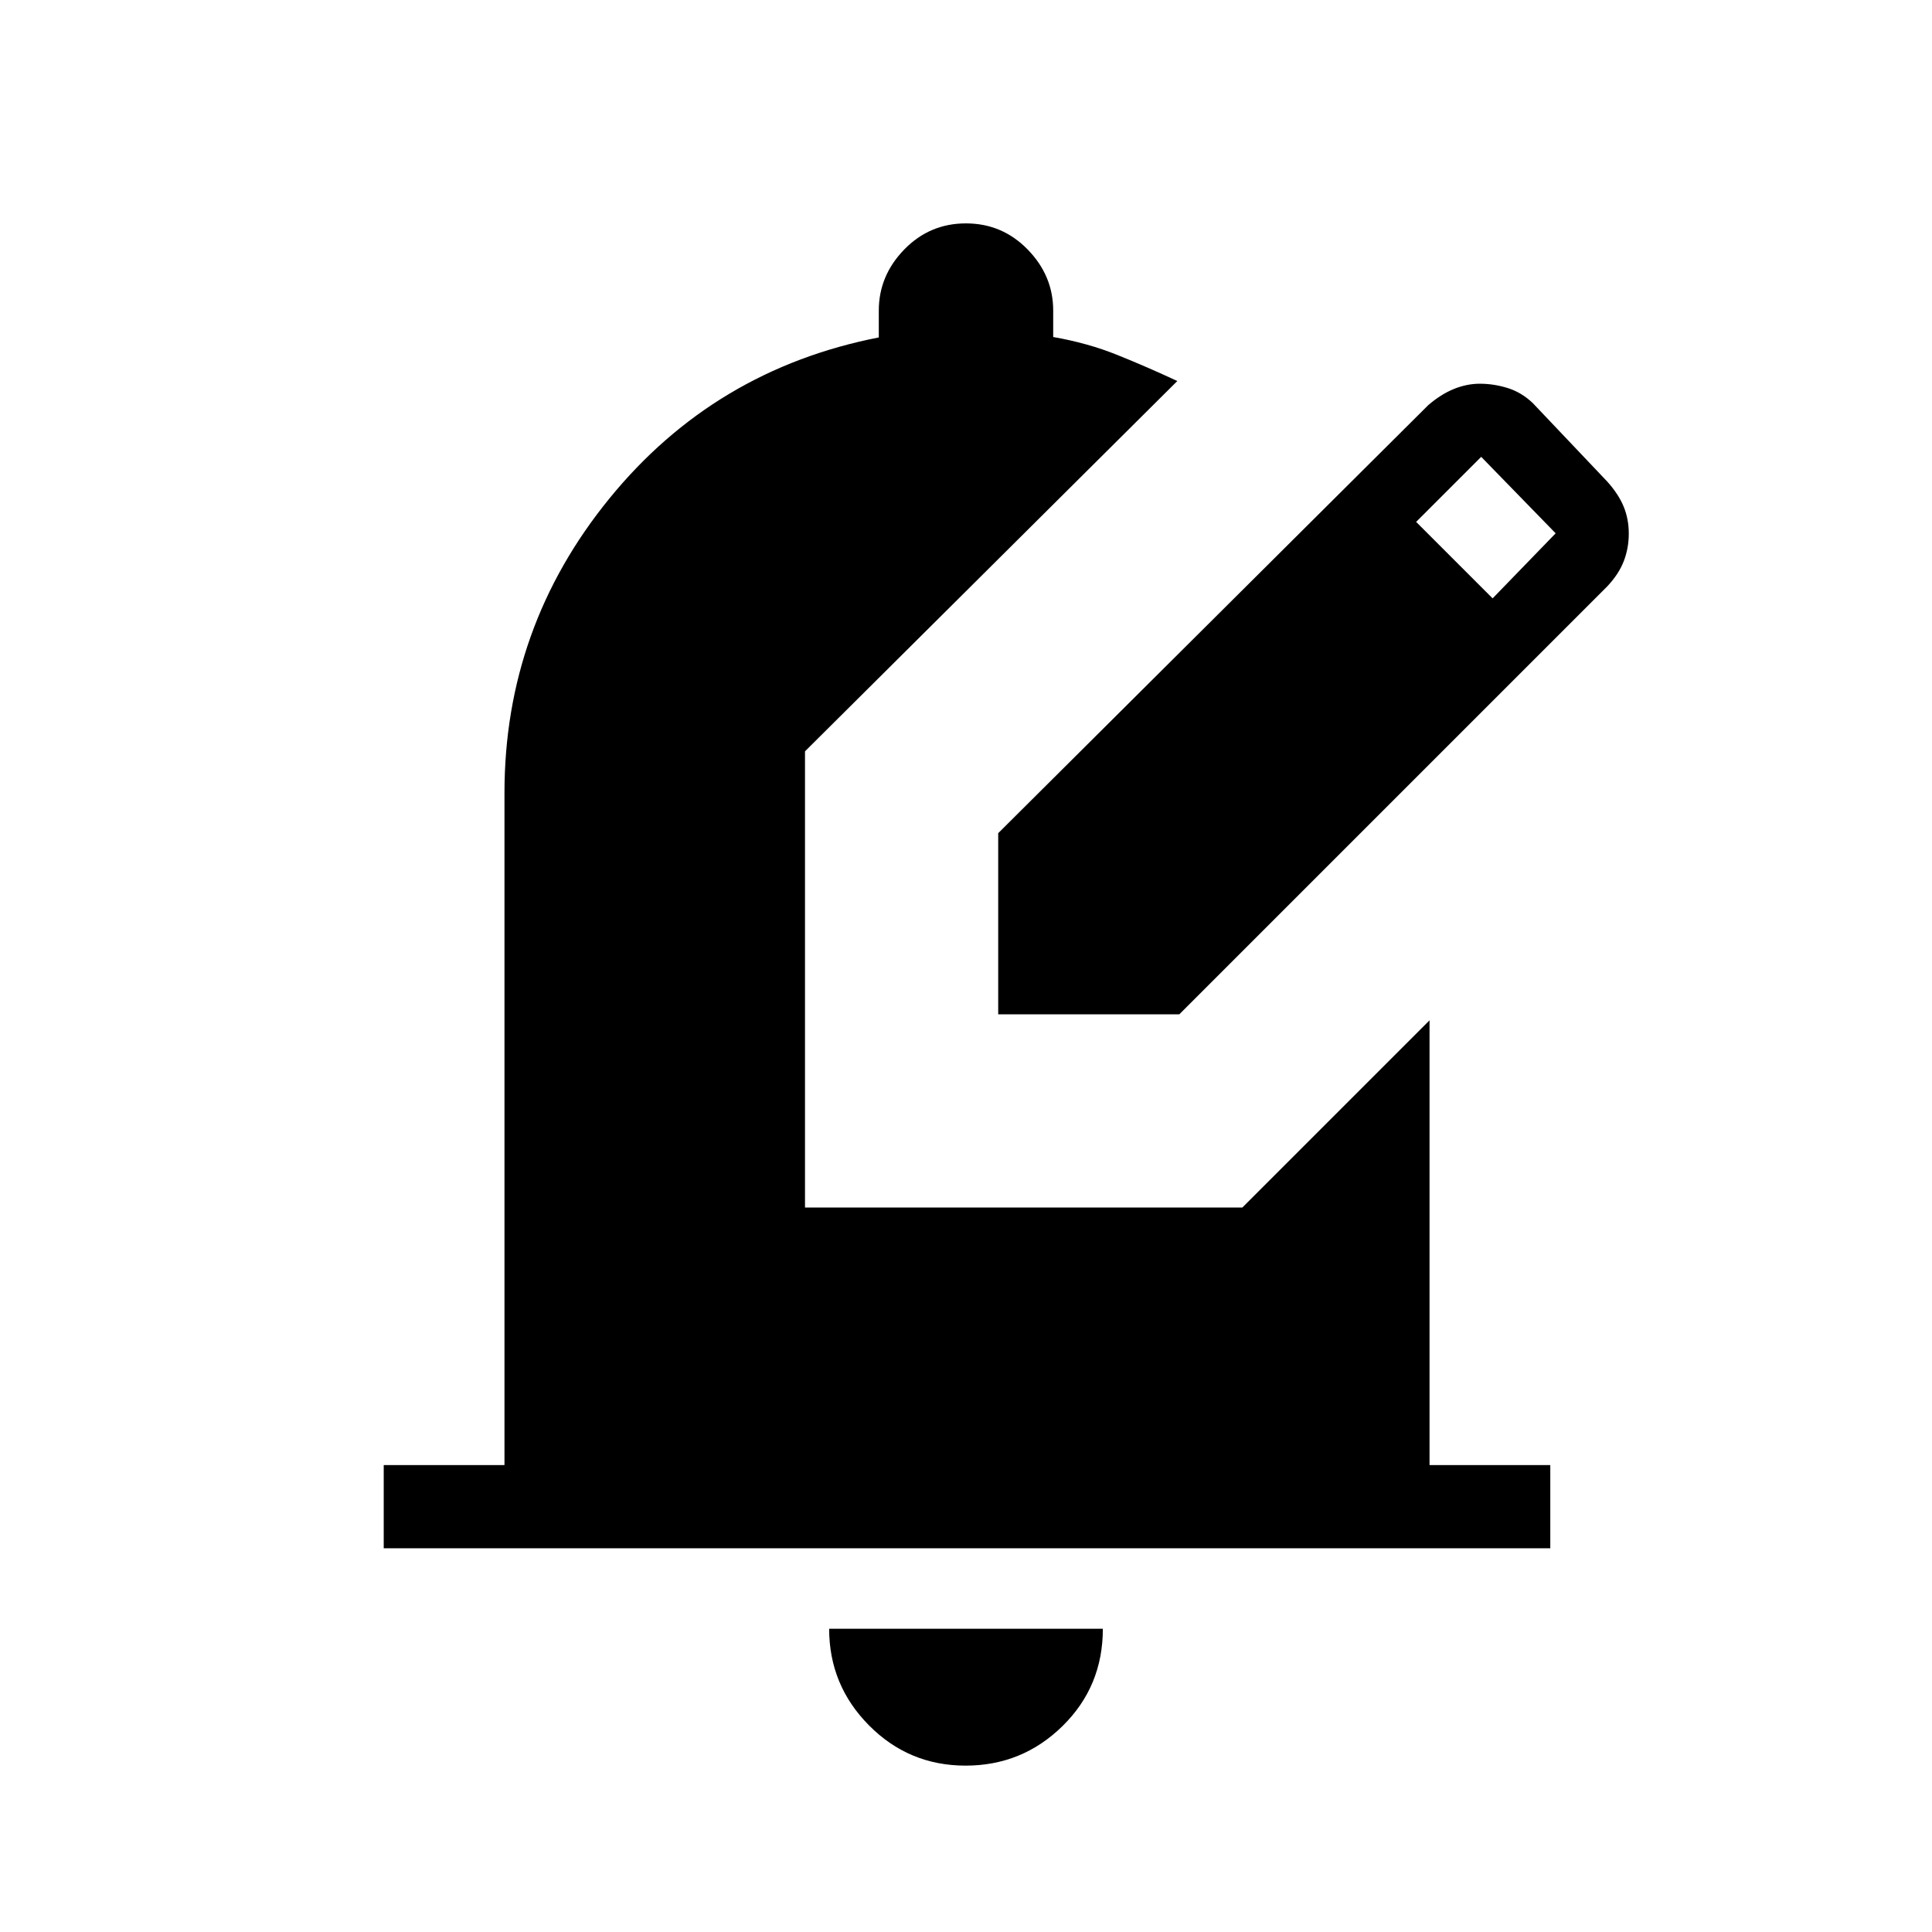 <svg xmlns="http://www.w3.org/2000/svg" height="40" viewBox="0 -960 960 960" width="40"><path d="M479.79-82.67q-28.14 0-47.96-19.97Q412-122.62 412-150.67h136q0 28.67-20.04 48.34-20.03 19.66-48.17 19.66Zm-289.12-108V-232h60v-334q0-82.33 52.16-146.33 52.17-64 133.84-80v-13.34q0-17.33 12.62-30.33 12.63-13 30.67-13t30.71 13q12.66 13 12.66 30.33v13.13q17.08 2.96 31.87 8.92 14.8 5.95 29.8 12.95l-185 184V-360h217.33l93-93v221h60v41.33H190.67ZM496-456v-90l213.67-212.67q6.27-5.41 12.72-8.04 6.46-2.62 12.91-2.62 7.03 0 13.91 2.16 6.88 2.17 12.46 7.5l37 39q5.66 6.34 8.16 12.5 2.5 6.17 2.5 13.34 0 7.16-2.46 13.6-2.46 6.44-8.2 12.56L586-456h-90Zm245.67-206.67L773-695l-37-38-32.33 32.33 38 38Z"/></svg>